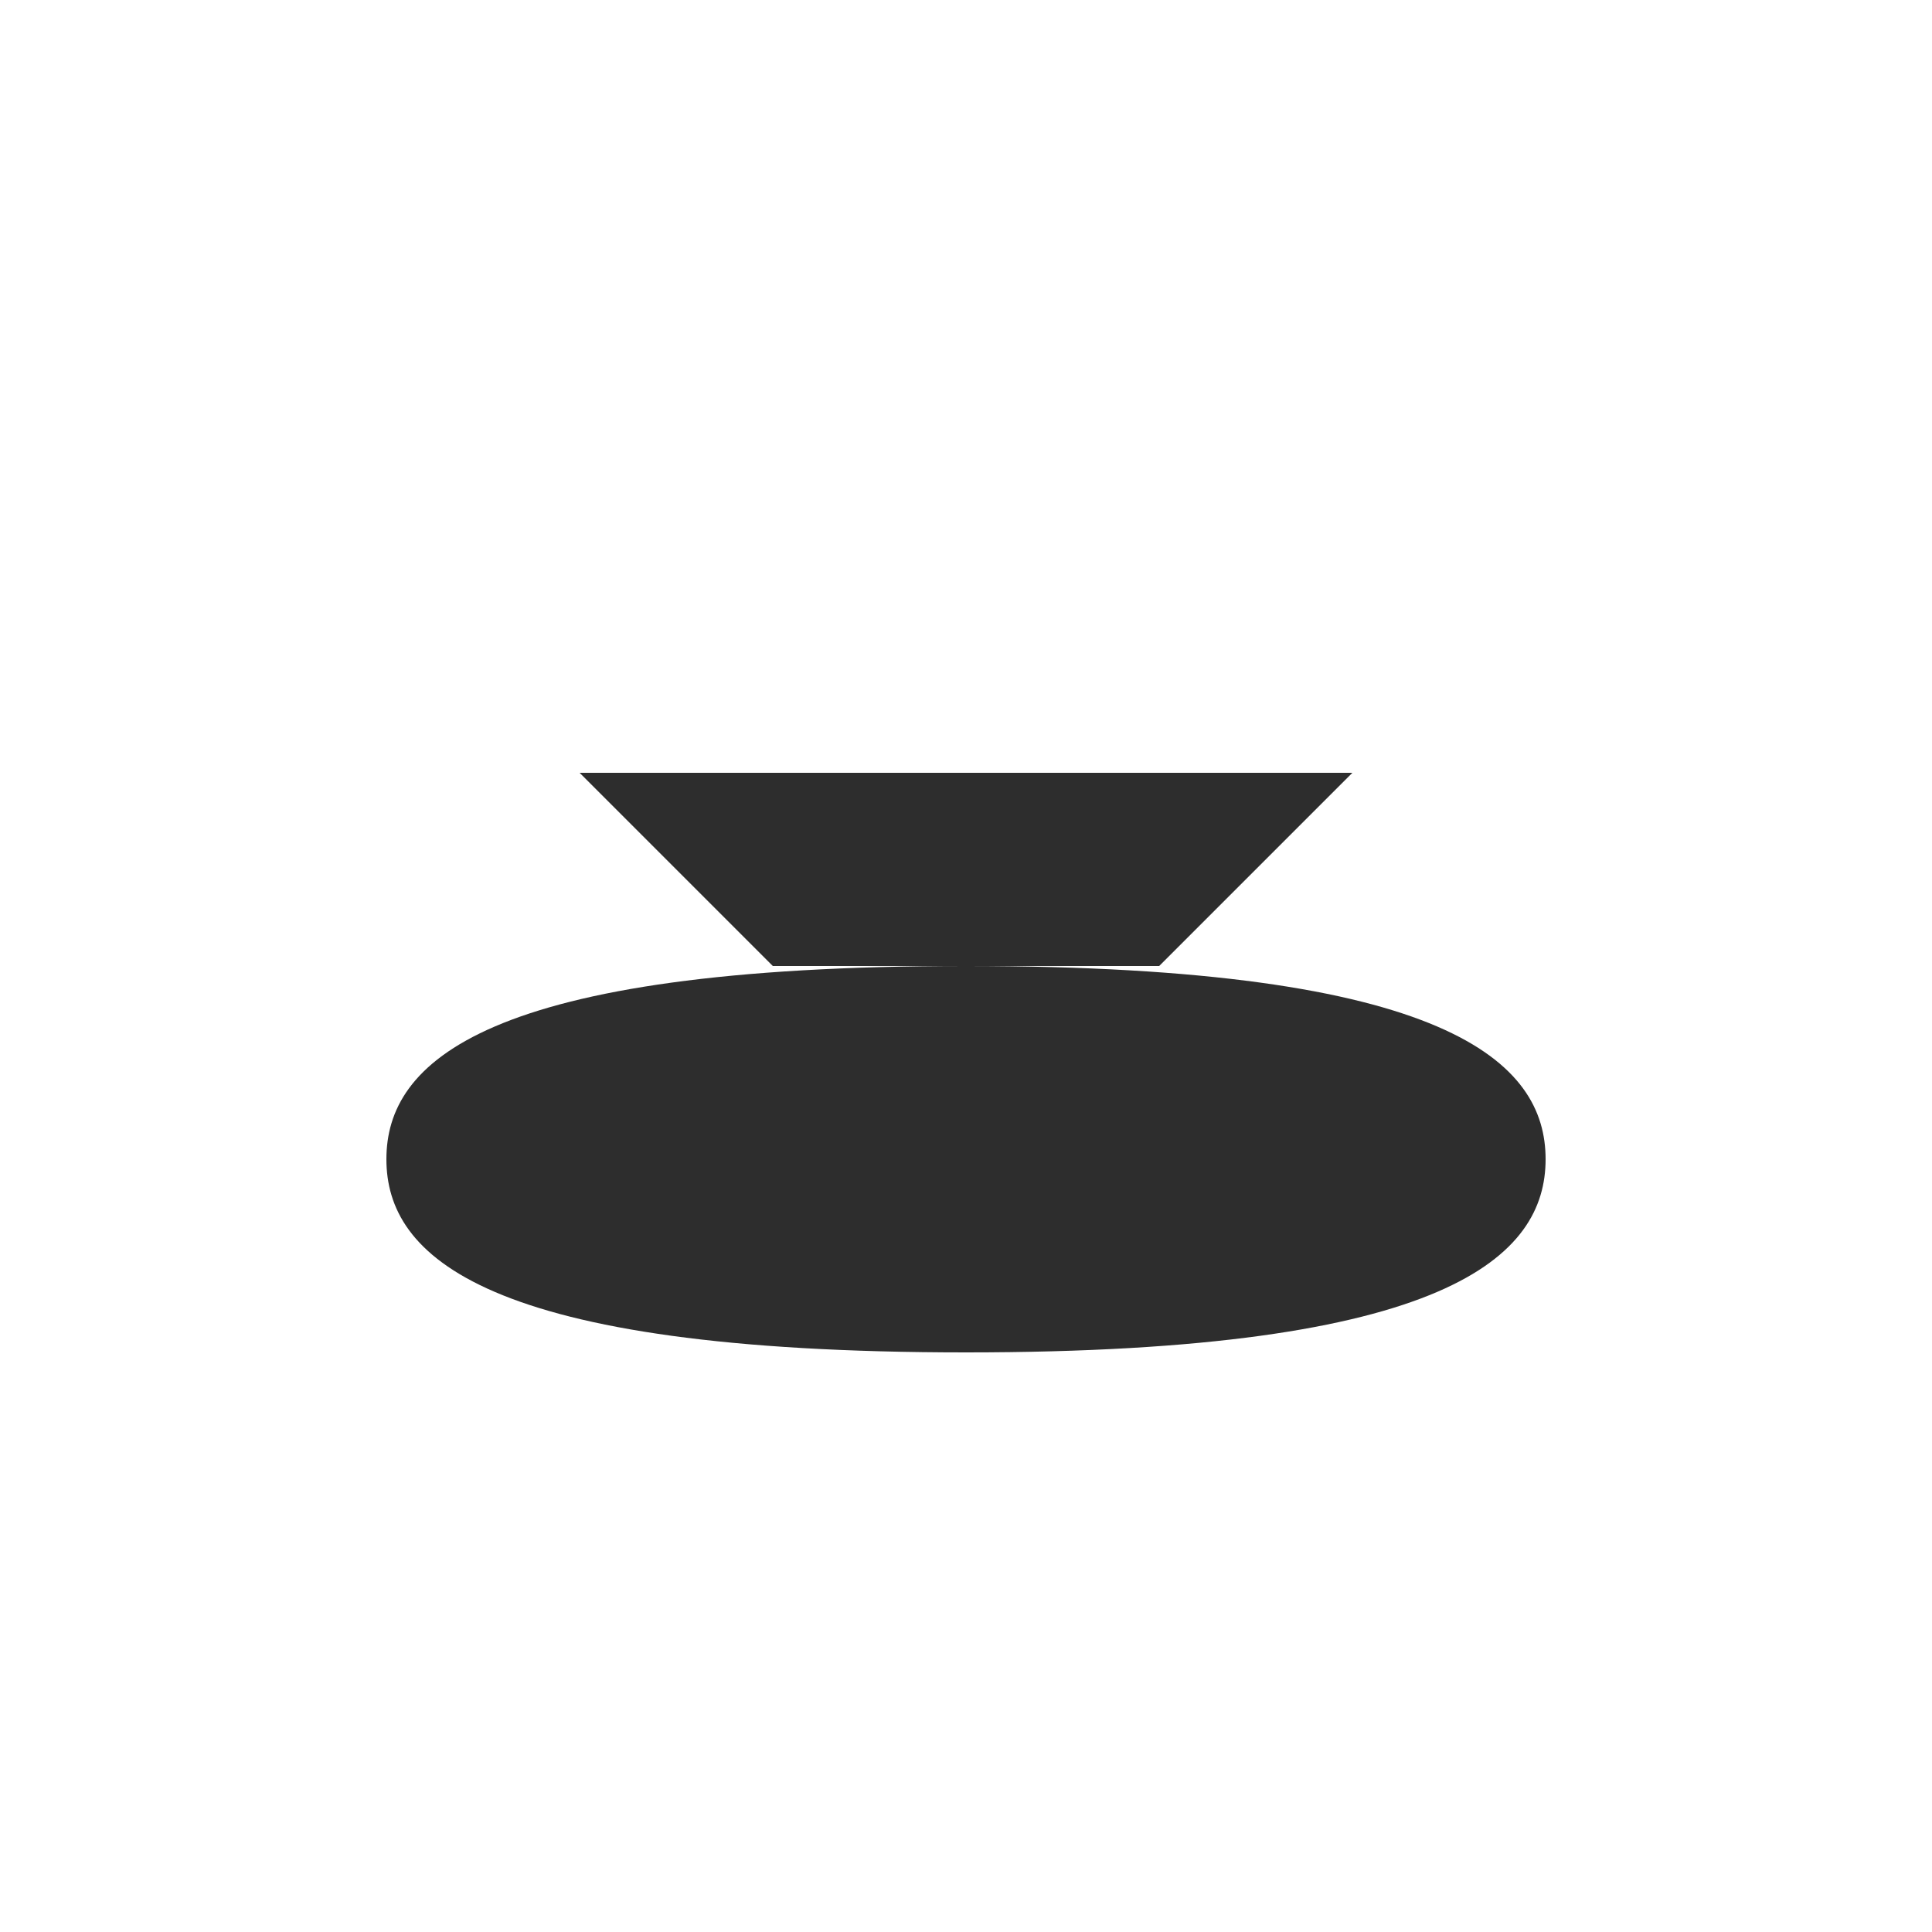 <svg width="200" height="200" viewBox="0 0 200 200" fill="none" xmlns="http://www.w3.org/2000/svg">
  <path d="M40 120C40 110 50 100 100 100C150 100 160 110 160 120C160 130 150 140 100 140C50 140 40 130 40 120Z" fill="#2D2D2D"/>
  <path d="M80 100L60 80H140L120 100" fill="#2D2D2D"/>
</svg> 